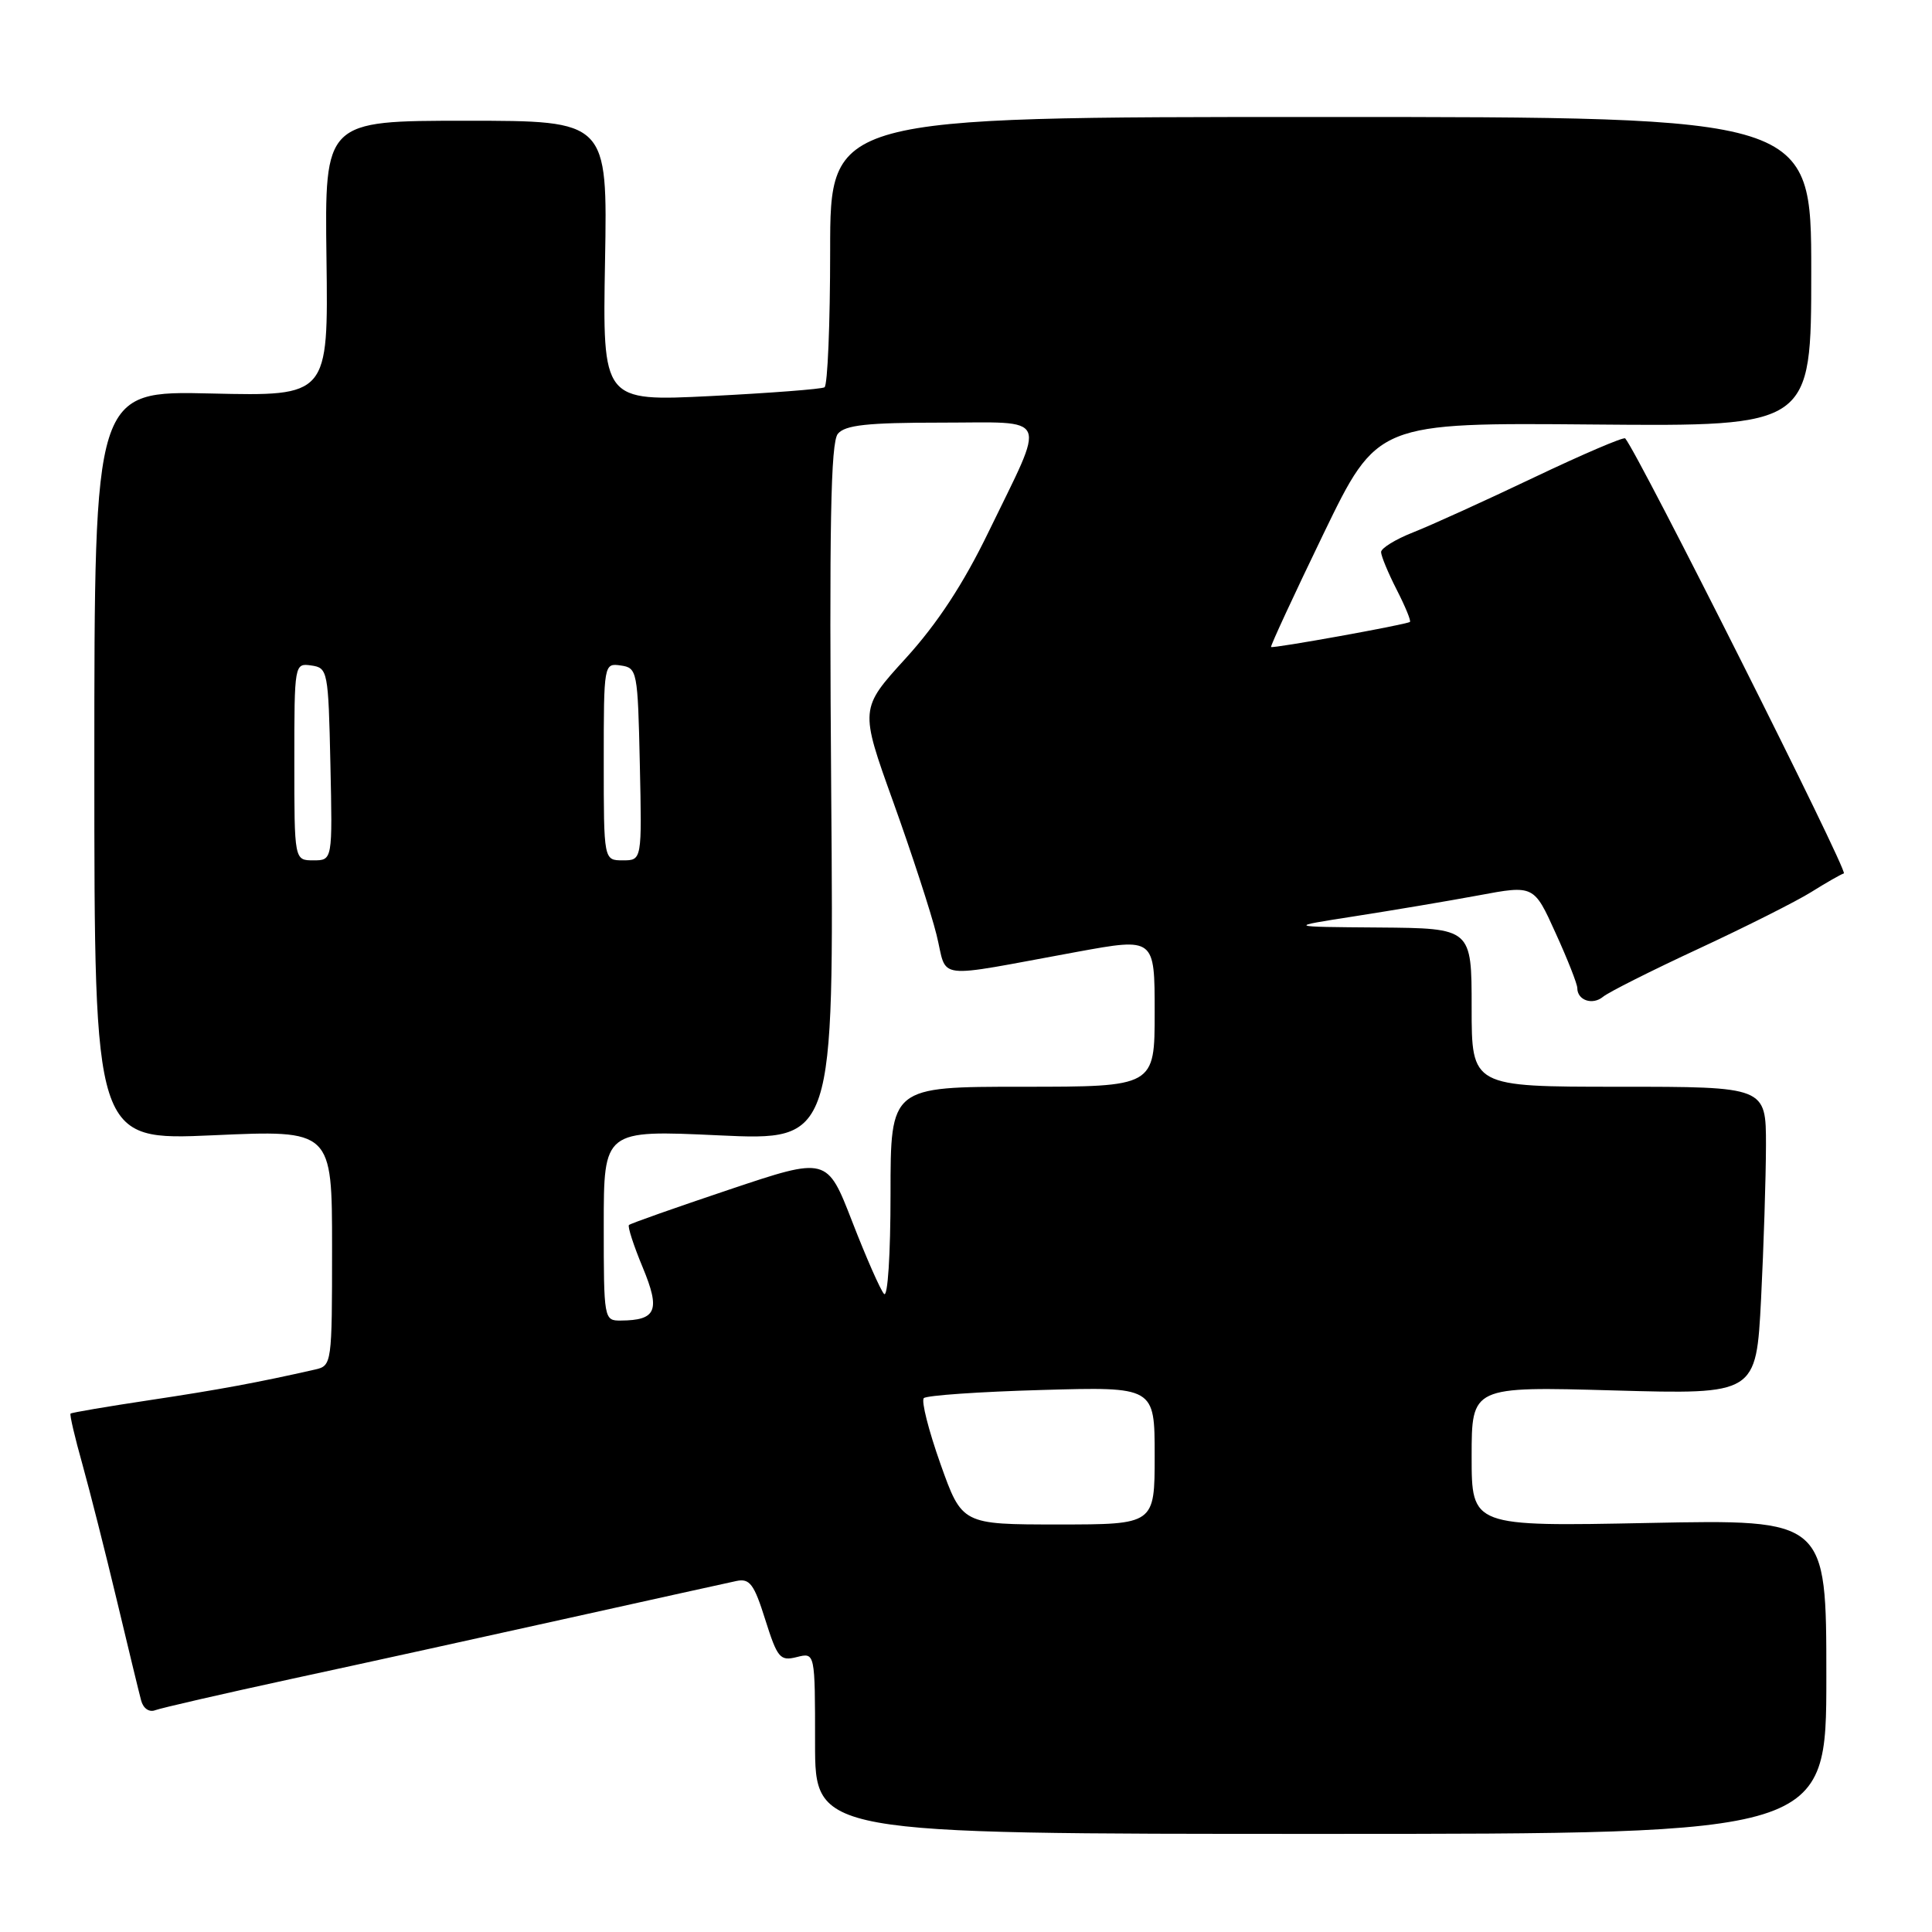 <?xml version="1.0" encoding="UTF-8" standalone="no"?>
<!DOCTYPE svg PUBLIC "-//W3C//DTD SVG 1.1//EN" "http://www.w3.org/Graphics/SVG/1.1/DTD/svg11.dtd" >
<svg xmlns="http://www.w3.org/2000/svg" xmlns:xlink="http://www.w3.org/1999/xlink" version="1.1" viewBox="0 0 256 256">
 <g >
 <path fill="currentColor"
d=" M 242.00 222.17 C 242.00 201.33 242.00 201.33 218.50 201.80 C 195.00 202.27 195.00 202.27 195.00 192.99 C 195.00 183.71 195.00 183.71 213.85 184.24 C 232.70 184.77 232.70 184.77 233.35 172.14 C 233.70 165.19 233.99 156.01 234.00 151.75 C 234.00 144.00 234.00 144.00 214.50 144.00 C 195.00 144.00 195.00 144.00 195.00 133.50 C 195.00 123.00 195.00 123.00 182.75 122.90 C 170.50 122.81 170.50 122.81 179.50 121.41 C 184.45 120.64 191.82 119.40 195.87 118.65 C 203.25 117.27 203.25 117.27 206.12 123.62 C 207.71 127.10 209.00 130.39 209.00 130.92 C 209.00 132.55 211.02 133.23 212.41 132.08 C 213.14 131.47 218.85 128.60 225.12 125.69 C 231.38 122.78 238.07 119.41 240.00 118.20 C 241.93 116.99 243.87 115.88 244.32 115.73 C 244.94 115.52 217.17 60.26 215.35 58.09 C 215.16 57.86 209.72 60.19 203.25 63.27 C 196.79 66.35 189.59 69.62 187.25 70.54 C 184.91 71.46 183.00 72.64 183.00 73.15 C 183.00 73.66 183.93 75.91 185.07 78.14 C 186.21 80.37 187.00 82.29 186.82 82.41 C 186.26 82.78 168.63 85.96 168.42 85.73 C 168.32 85.60 171.44 78.86 175.36 70.75 C 182.50 56.00 182.50 56.00 211.25 56.25 C 240.00 56.50 240.00 56.50 240.00 36.00 C 240.00 15.50 240.00 15.50 175.00 15.50 C 110.00 15.50 110.00 15.50 110.00 33.19 C 110.00 42.92 109.66 51.08 109.25 51.32 C 108.84 51.56 102.05 52.08 94.17 52.48 C 79.84 53.19 79.84 53.19 80.17 34.60 C 80.50 16.00 80.50 16.00 61.76 16.00 C 43.02 16.00 43.02 16.00 43.26 34.25 C 43.50 52.50 43.50 52.50 28.00 52.14 C 12.50 51.77 12.50 51.77 12.50 101.45 C 12.50 151.13 12.50 151.13 28.25 150.43 C 44.00 149.72 44.00 149.72 44.00 165.34 C 44.00 180.72 43.97 180.97 41.75 181.47 C 34.27 183.17 29.00 184.15 19.87 185.52 C 14.23 186.37 9.49 187.17 9.35 187.31 C 9.21 187.45 9.92 190.48 10.92 194.03 C 11.91 197.59 13.96 205.68 15.47 212.00 C 16.98 218.32 18.43 224.32 18.70 225.32 C 18.98 226.38 19.77 226.92 20.57 226.61 C 21.34 226.32 29.51 224.44 38.73 222.44 C 47.96 220.45 64.50 216.81 75.50 214.37 C 86.50 211.93 96.43 209.73 97.58 209.49 C 99.34 209.12 99.92 209.89 101.40 214.61 C 103.01 219.70 103.36 220.13 105.58 219.57 C 108.00 218.96 108.00 218.96 108.00 230.98 C 108.00 243.00 108.00 243.00 175.00 243.00 C 242.00 243.00 242.00 243.00 242.00 222.17 Z  M 124.61 193.96 C 123.04 189.53 122.05 185.62 122.41 185.26 C 122.77 184.90 129.80 184.41 138.03 184.18 C 153.00 183.75 153.00 183.75 153.00 192.88 C 153.00 202.00 153.00 202.00 140.23 202.00 C 127.47 202.00 127.47 202.00 124.61 193.96 Z  M 80.00 162.37 C 80.00 149.73 80.00 149.73 95.25 150.44 C 110.50 151.15 110.50 151.15 110.14 105.06 C 109.87 69.64 110.07 58.62 111.02 57.48 C 111.98 56.32 114.92 56.00 124.69 56.00 C 139.30 56.00 138.69 54.60 130.98 70.50 C 127.65 77.37 124.22 82.60 120.03 87.21 C 113.92 93.91 113.92 93.91 118.34 106.21 C 120.77 112.97 123.36 120.90 124.09 123.84 C 125.62 129.97 123.28 129.68 142.75 126.12 C 153.00 124.25 153.00 124.25 153.00 134.13 C 153.00 144.00 153.00 144.00 135.50 144.00 C 118.00 144.00 118.00 144.00 118.00 158.20 C 118.00 166.24 117.63 171.99 117.14 171.45 C 116.66 170.93 114.77 166.63 112.93 161.89 C 109.59 153.28 109.59 153.28 96.65 157.62 C 89.53 160.01 83.54 162.12 83.34 162.32 C 83.14 162.52 83.96 165.05 85.16 167.93 C 87.53 173.64 86.99 174.95 82.25 174.98 C 80.03 175.00 80.00 174.81 80.00 162.37 Z  M 39.00 100.93 C 39.00 87.95 39.02 87.86 41.25 88.18 C 43.43 88.49 43.51 88.89 43.78 101.25 C 44.06 114.00 44.06 114.00 41.53 114.00 C 39.00 114.00 39.00 114.00 39.00 100.93 Z  M 80.00 100.93 C 80.00 87.95 80.02 87.86 82.25 88.18 C 84.43 88.49 84.51 88.89 84.78 101.25 C 85.06 114.00 85.06 114.00 82.53 114.00 C 80.00 114.00 80.00 114.00 80.00 100.93 Z "/>
</g>
</svg>